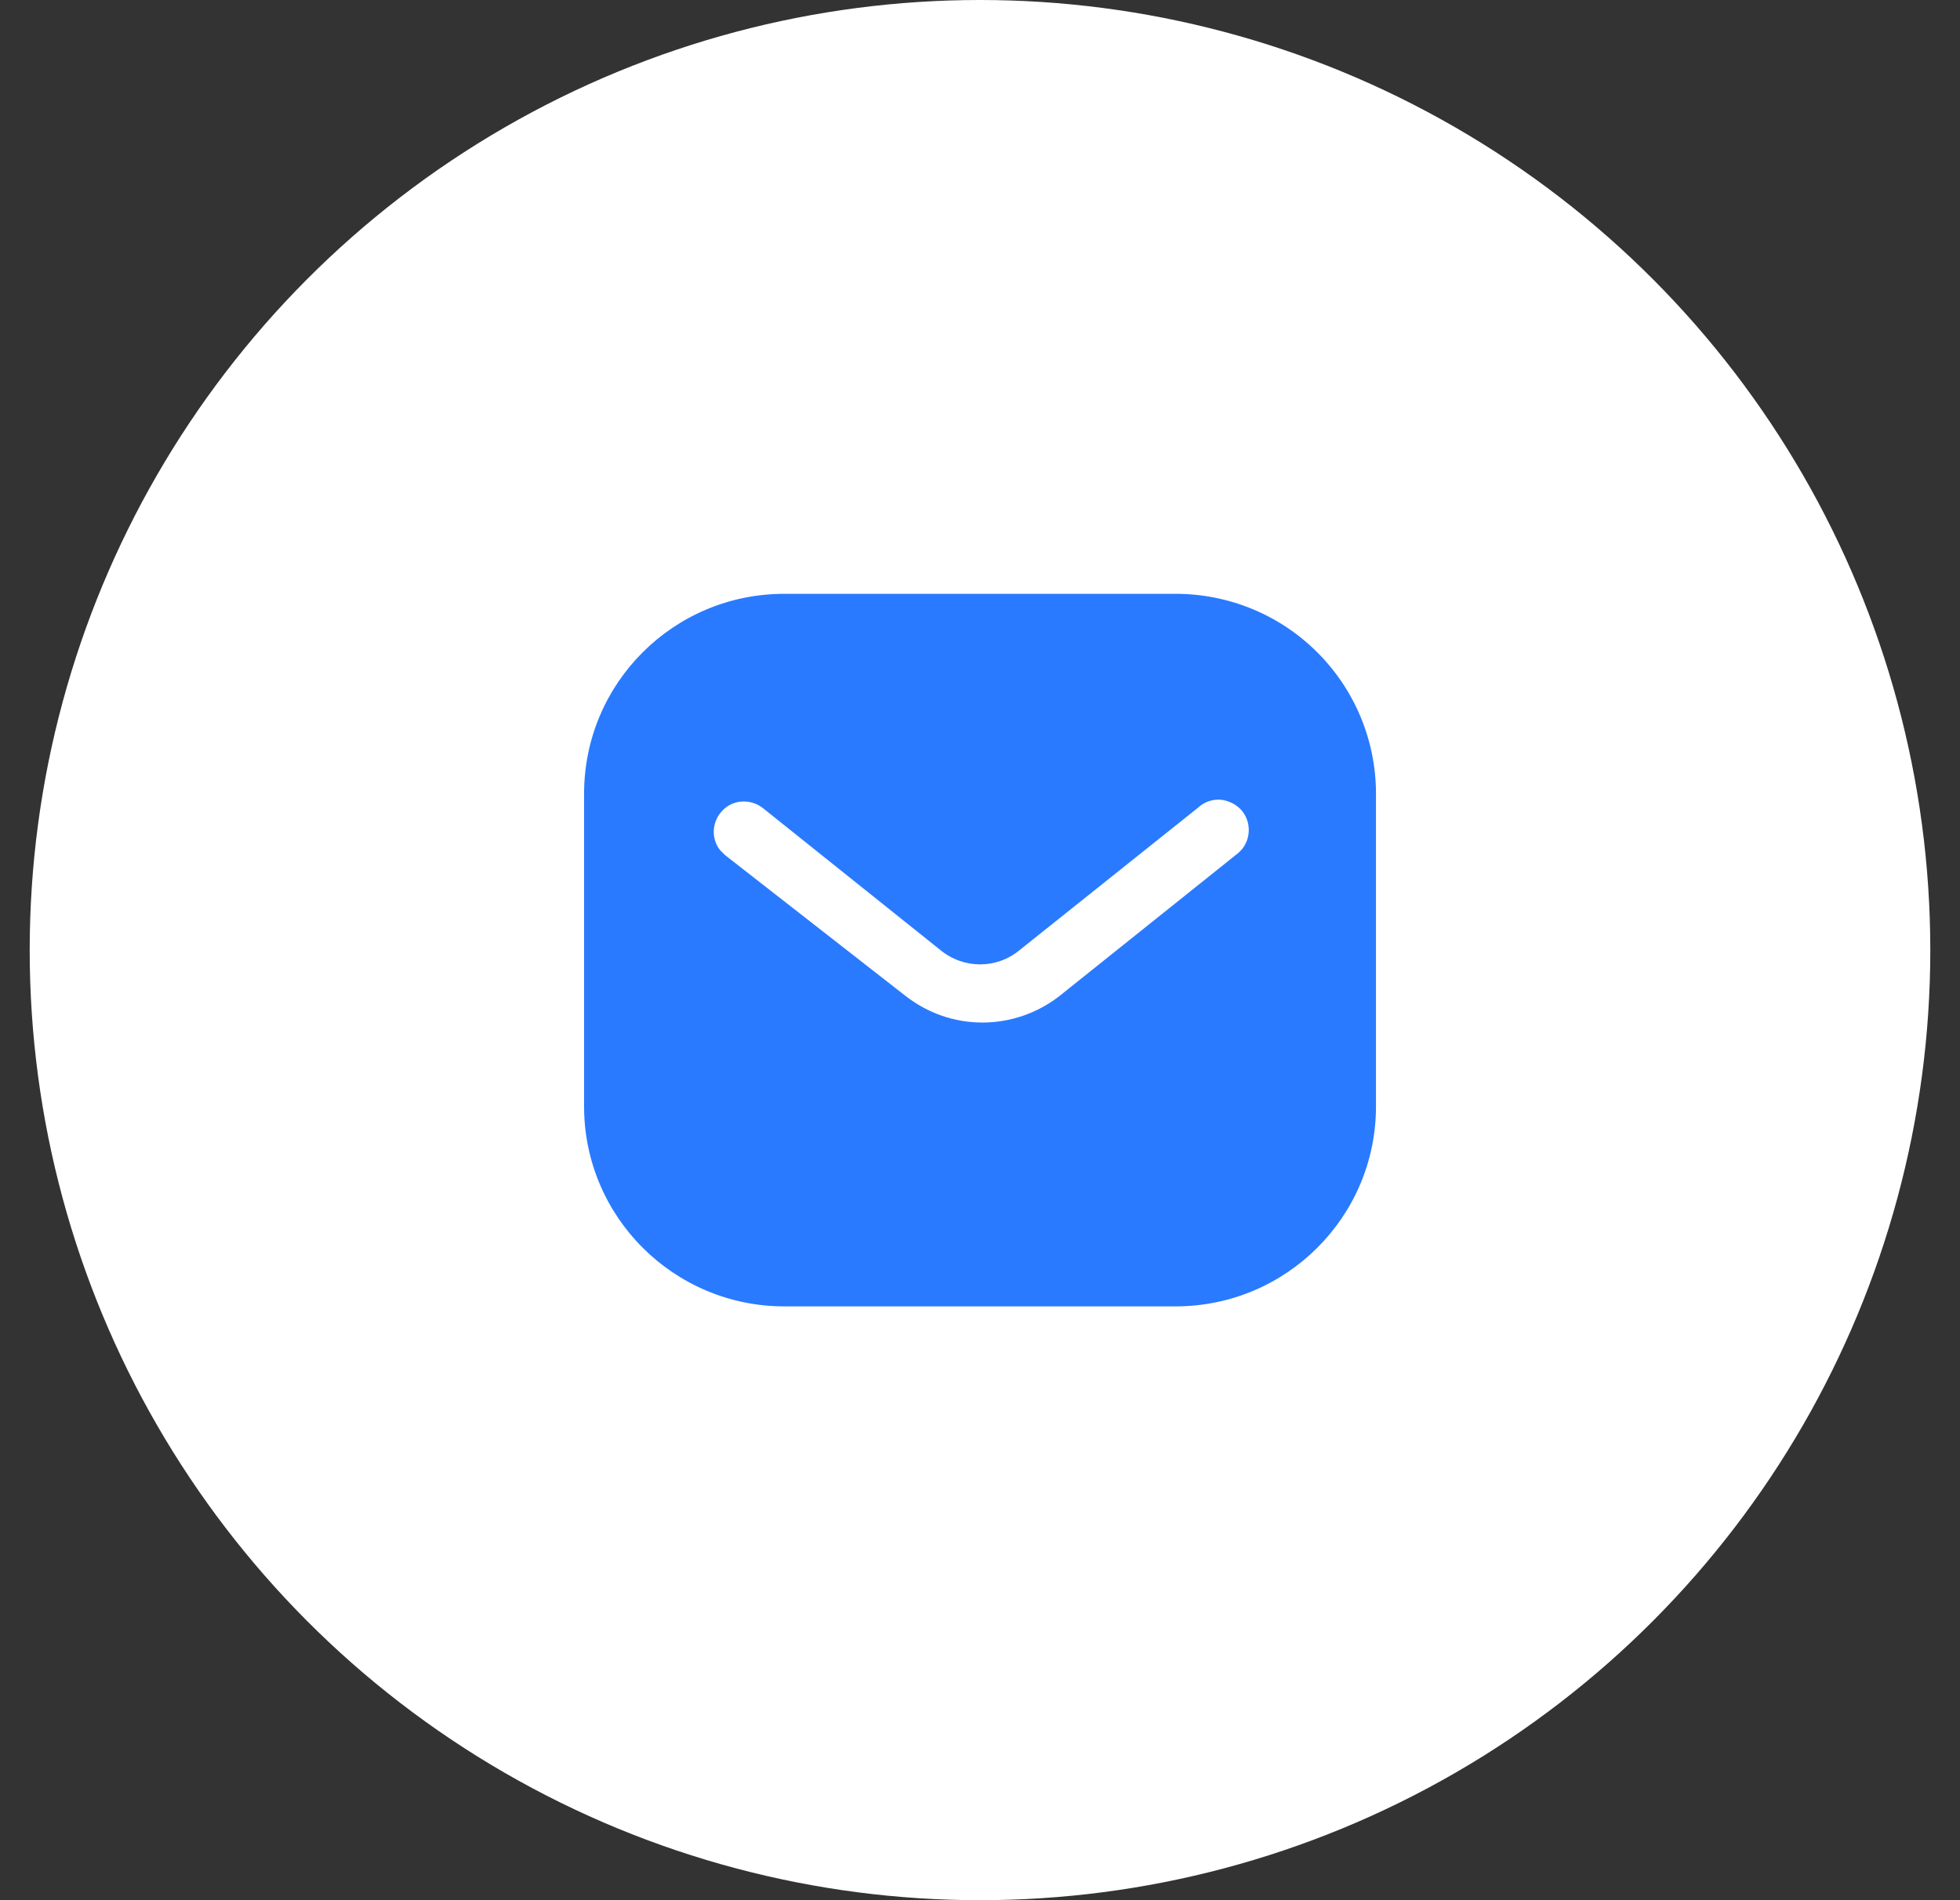<svg width="33" height="32" viewBox="0 0 33 32" fill="none" xmlns="http://www.w3.org/2000/svg">
<rect x="0" y="0" width="33" height="32" fill="#333333" stroke="none"/>
<circle cx="16.5" cy="16" r="16" fill="white"/>
<path fill-rule="evenodd" clip-rule="evenodd" d="M19.793 10C20.687 10 21.547 10.353 22.18 10.987C22.813 11.62 23.167 12.473 23.167 13.367V18.633C23.167 20.493 21.654 22 19.793 22H13.207C11.346 22 9.834 20.493 9.834 18.633V13.367C9.834 11.507 11.339 10 13.207 10H19.793ZM20.854 14.36L20.907 14.307C21.066 14.113 21.066 13.833 20.899 13.64C20.807 13.541 20.68 13.48 20.547 13.467C20.407 13.459 20.273 13.507 20.173 13.6L17.167 16C16.78 16.321 16.226 16.321 15.834 16L12.834 13.6C12.626 13.447 12.339 13.467 12.167 13.647C11.987 13.827 11.967 14.113 12.12 14.313L12.207 14.4L15.24 16.767C15.614 17.06 16.066 17.22 16.54 17.22C17.013 17.22 17.474 17.06 17.846 16.767L20.854 14.36Z" fill="#297AFF"/>
</svg>
